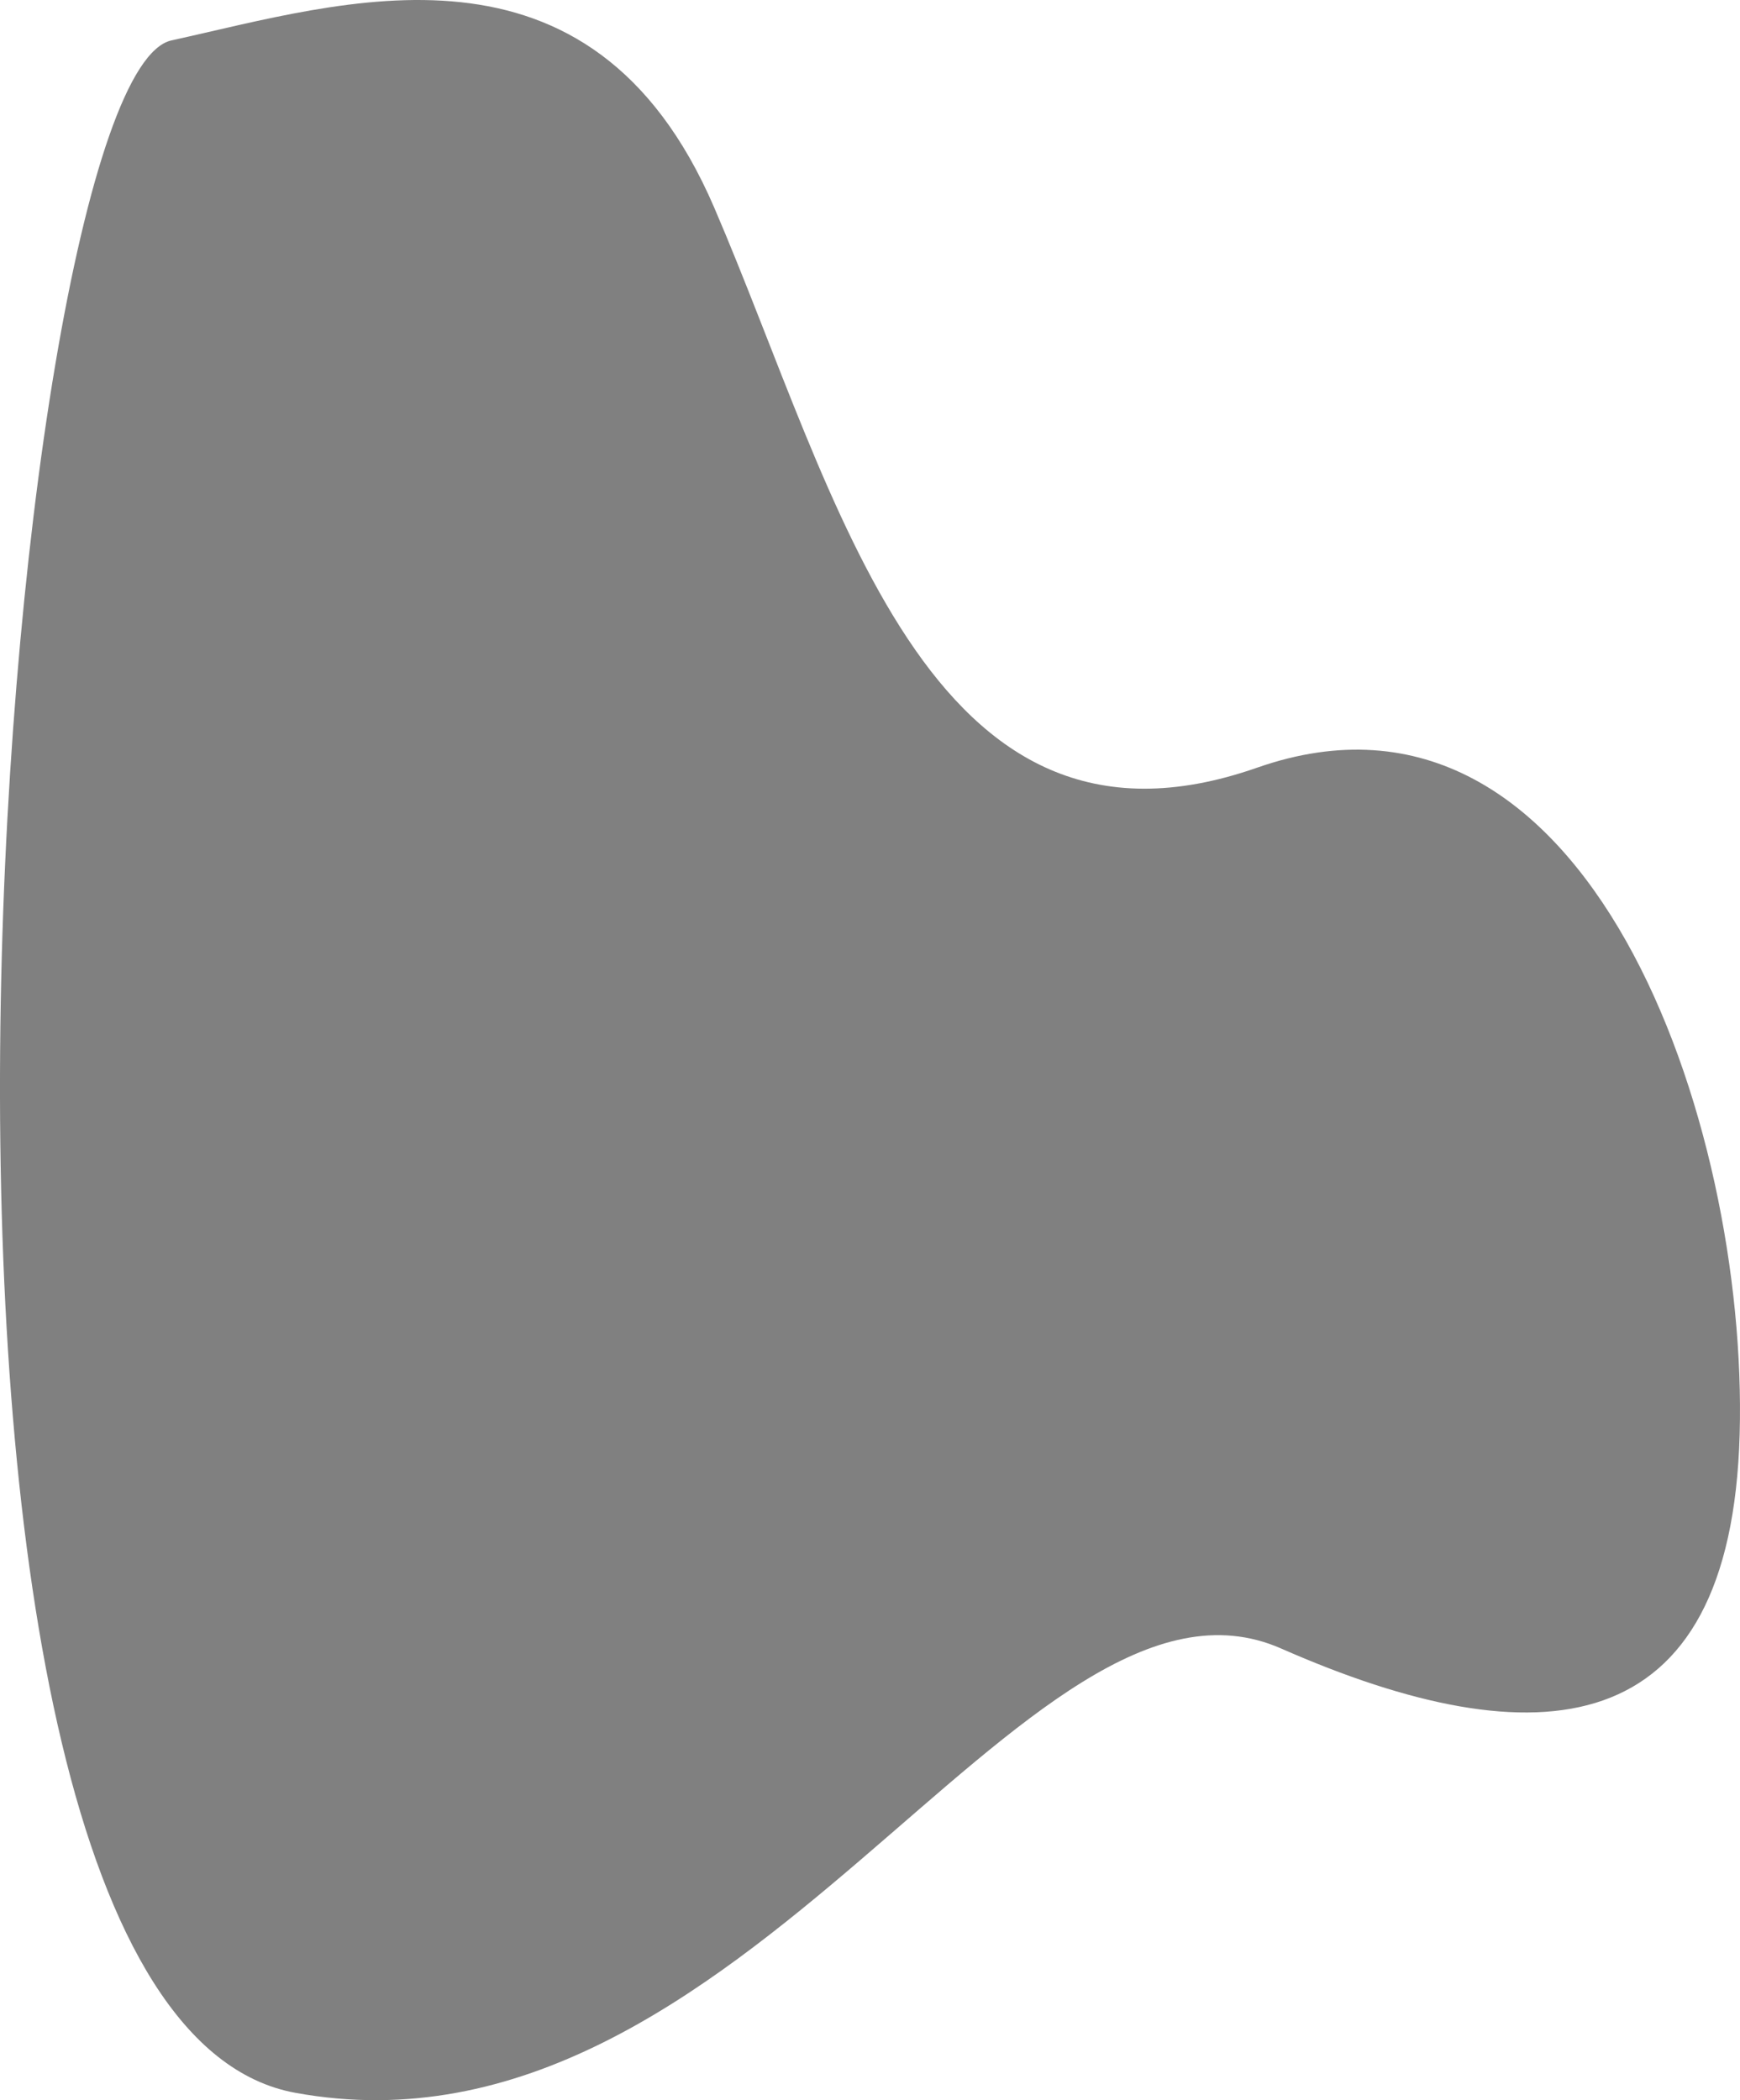<svg xmlns="http://www.w3.org/2000/svg" width="494.283" height="596.55" viewBox="0 0 494.283 596.55">
  <path id="TacheGC1" d="M5983.53,332.79c48.674-10.654,119.046-34.109,154.166,47.474s60.082,192.073,154.255,159.1S6431.45,640.379,6429,728.721s-57.461,92.875-130.24,60.855-151.988,149.6-280.038,126.2S5934.855,343.444,5983.53,332.79Z" transform="translate(-5934.814 -321.314)" fill="gray"/>
</svg>
